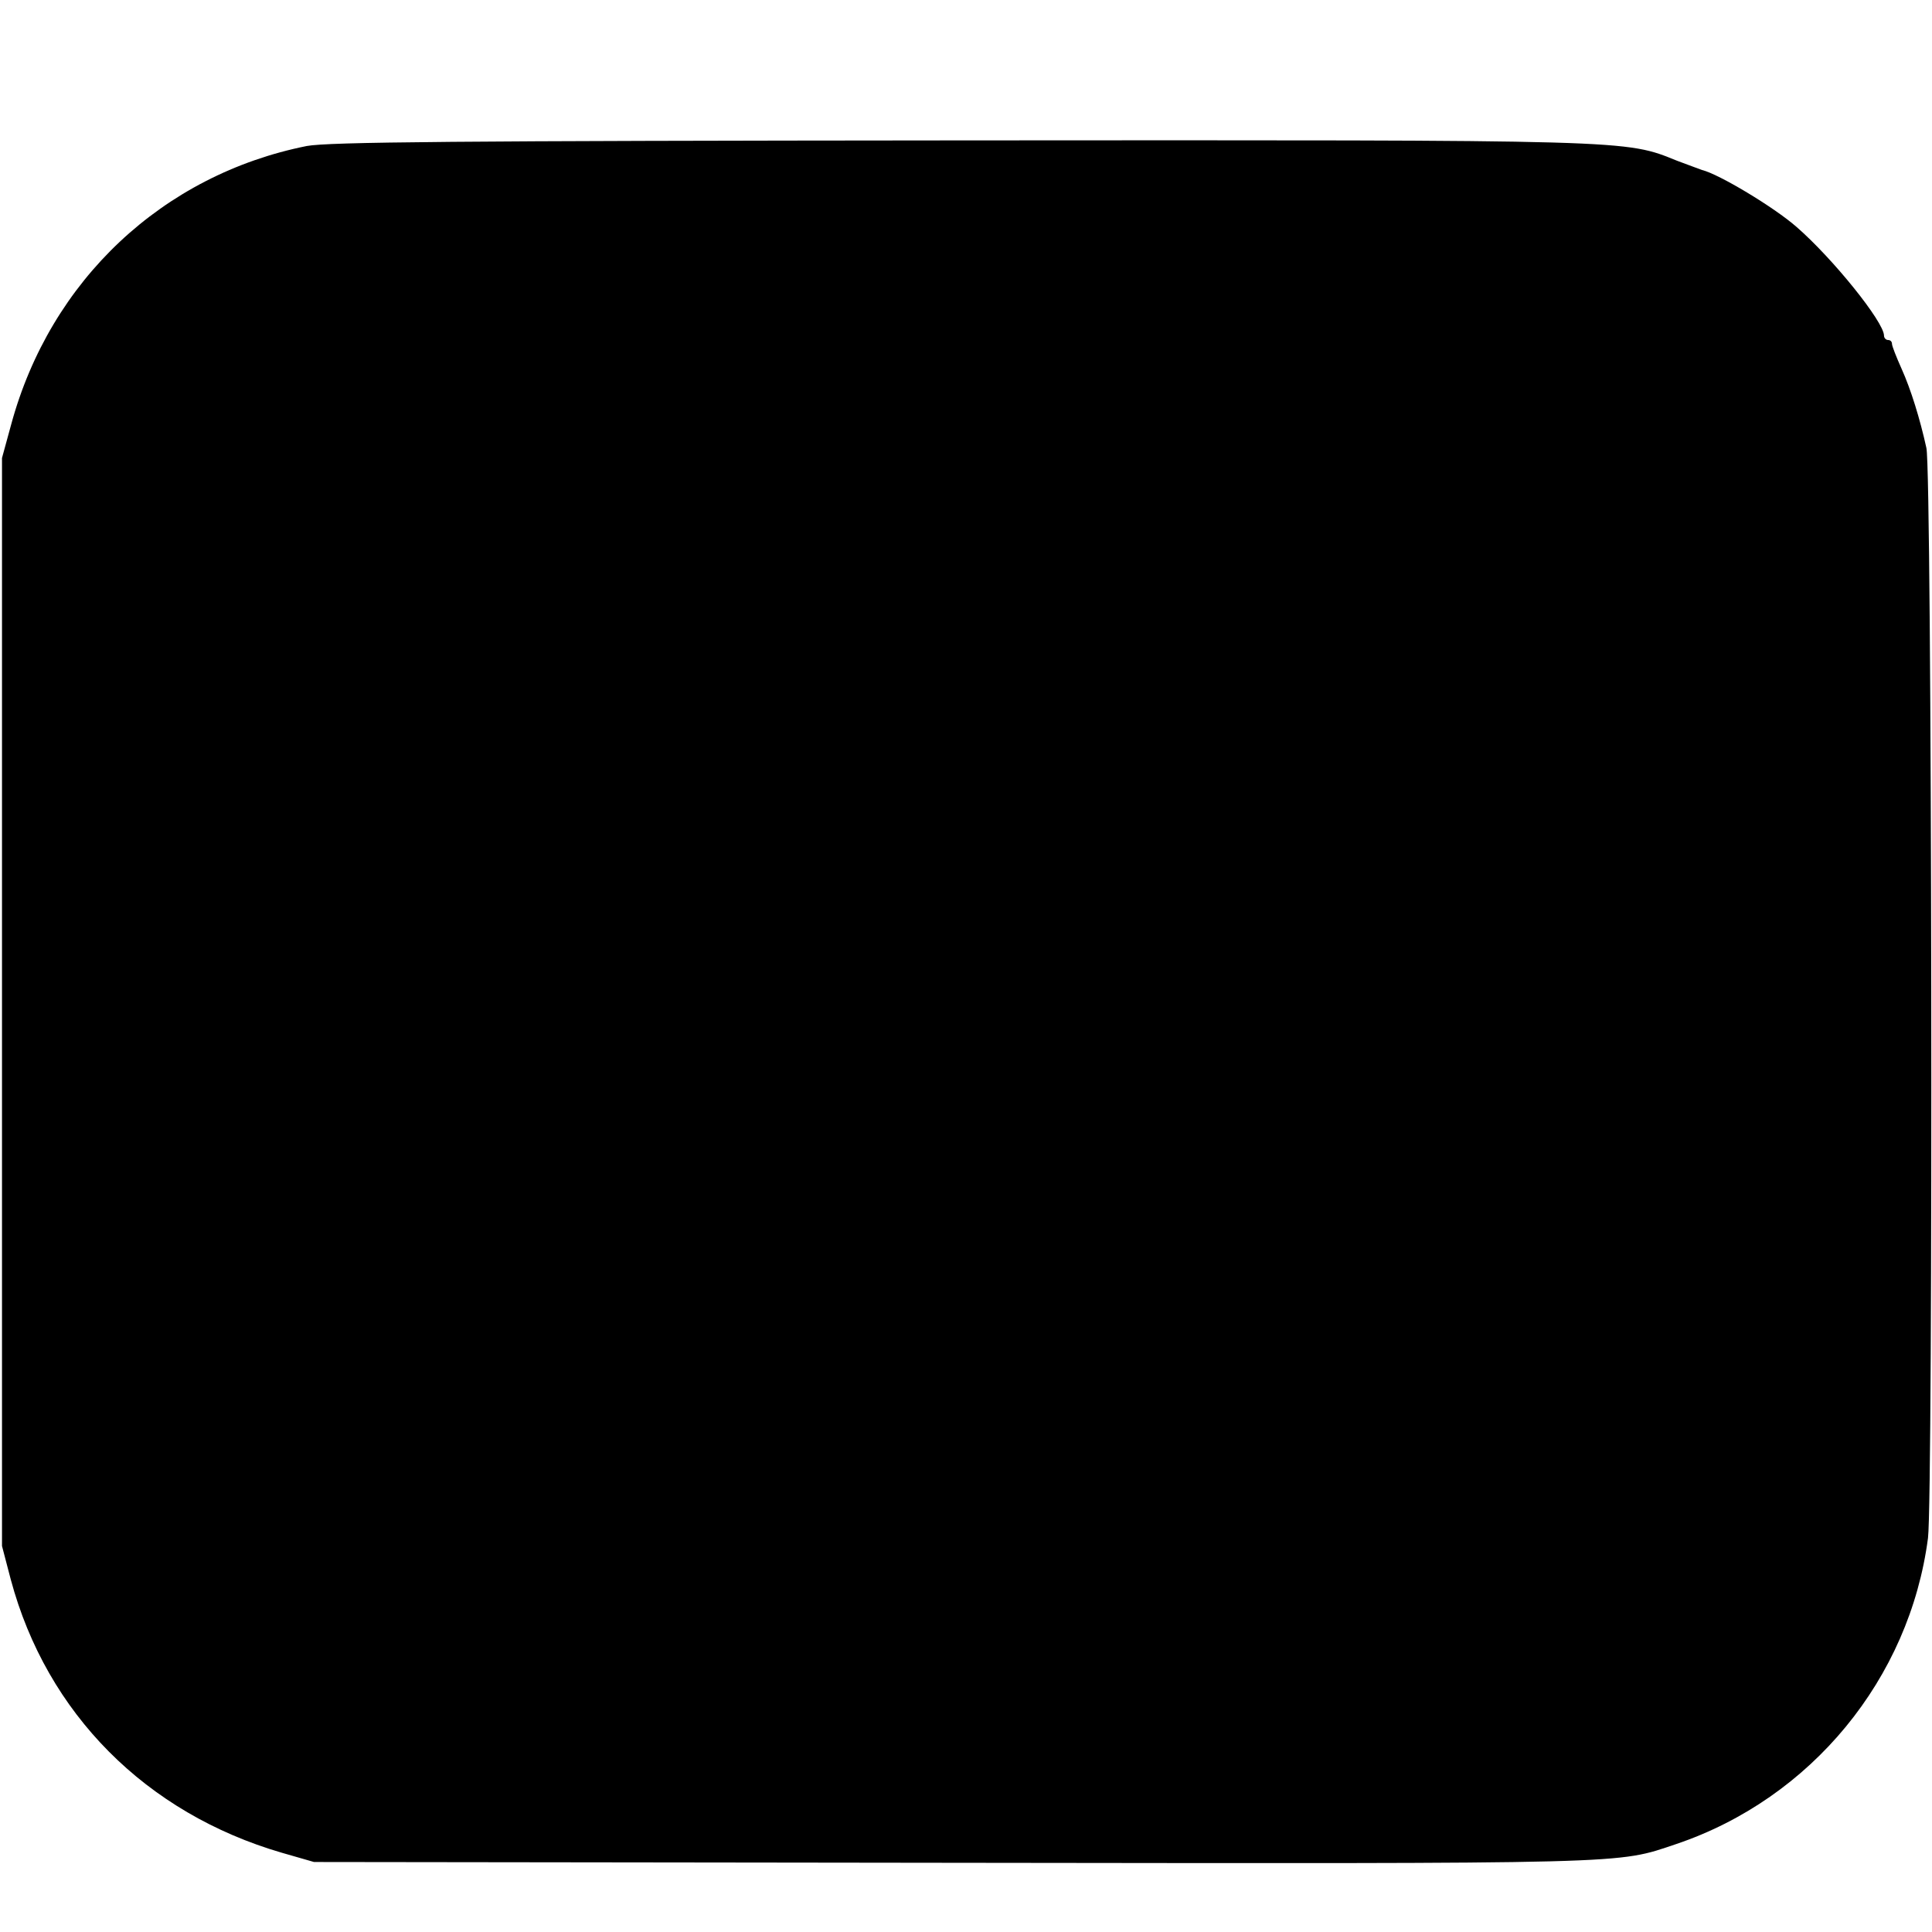 <?xml version="1.0" standalone="no"?>
<!DOCTYPE svg PUBLIC "-//W3C//DTD SVG 20010904//EN"
 "http://www.w3.org/TR/2001/REC-SVG-20010904/DTD/svg10.dtd">
<svg version="1.0" xmlns="http://www.w3.org/2000/svg"
 width="483pt" height="483pt" viewBox="0 0 483 483"
 preserveAspectRatio="xMidYMid meet">
<g transform="translate(0,483) scale(0.1,-0.1)"
fill="#000000" stroke="none">
<path d="M767 4465 c-360 -72 -641 -335 -739 -696 l-23 -84 0 -1360 0 -1360
22 -84 c90 -335 338 -584 678 -683 l80 -23 1600 -2 c1715 -2 1654 -4 1806 47
337 114 583 413 629 765 13 103 10 2664 -4 2725 -16 73 -39 147 -62 198 -13
29 -24 57 -24 62 0 6 -4 10 -10 10 -5 0 -10 5 -10 11 0 34 -128 193 -219 272
-56 49 -194 132 -236 142 -5 2 -33 12 -62 23 -131 53 -106 52 -1793 51 -1266
-1 -1578 -4 -1633 -14z"/>
</g>
</svg>
